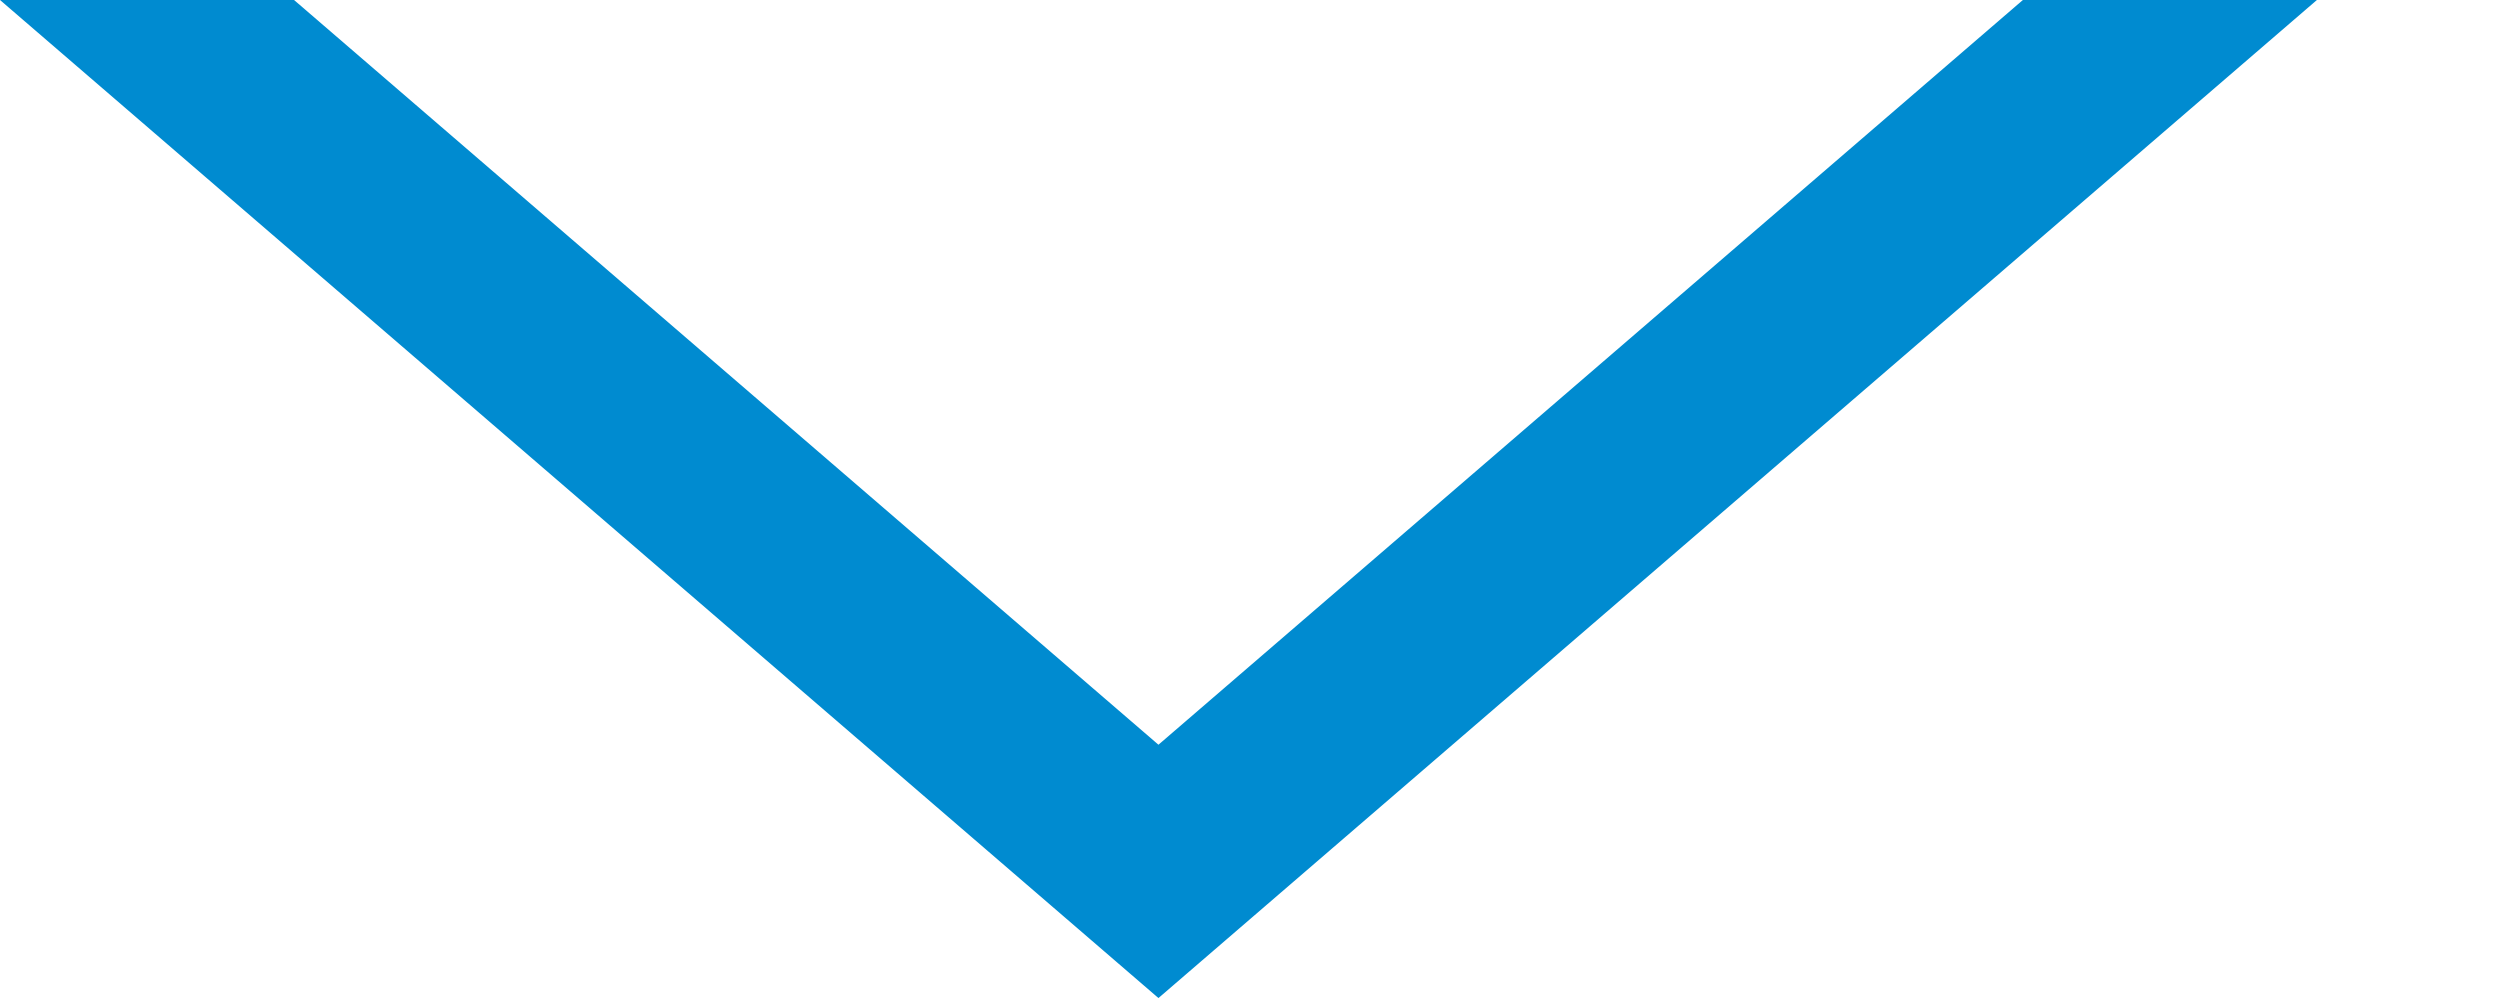 <svg viewBox="0 0 2560 1024" version="1.1" xmlns="http://www.w3.org/2000/svg" width="320" height="128" fill="#008bd0">
    <path d="M0 0 301.107 0 1186.253 762.598 2071.424 0 2372.506 0 1186.253 1022.003Z"/>
</svg>
